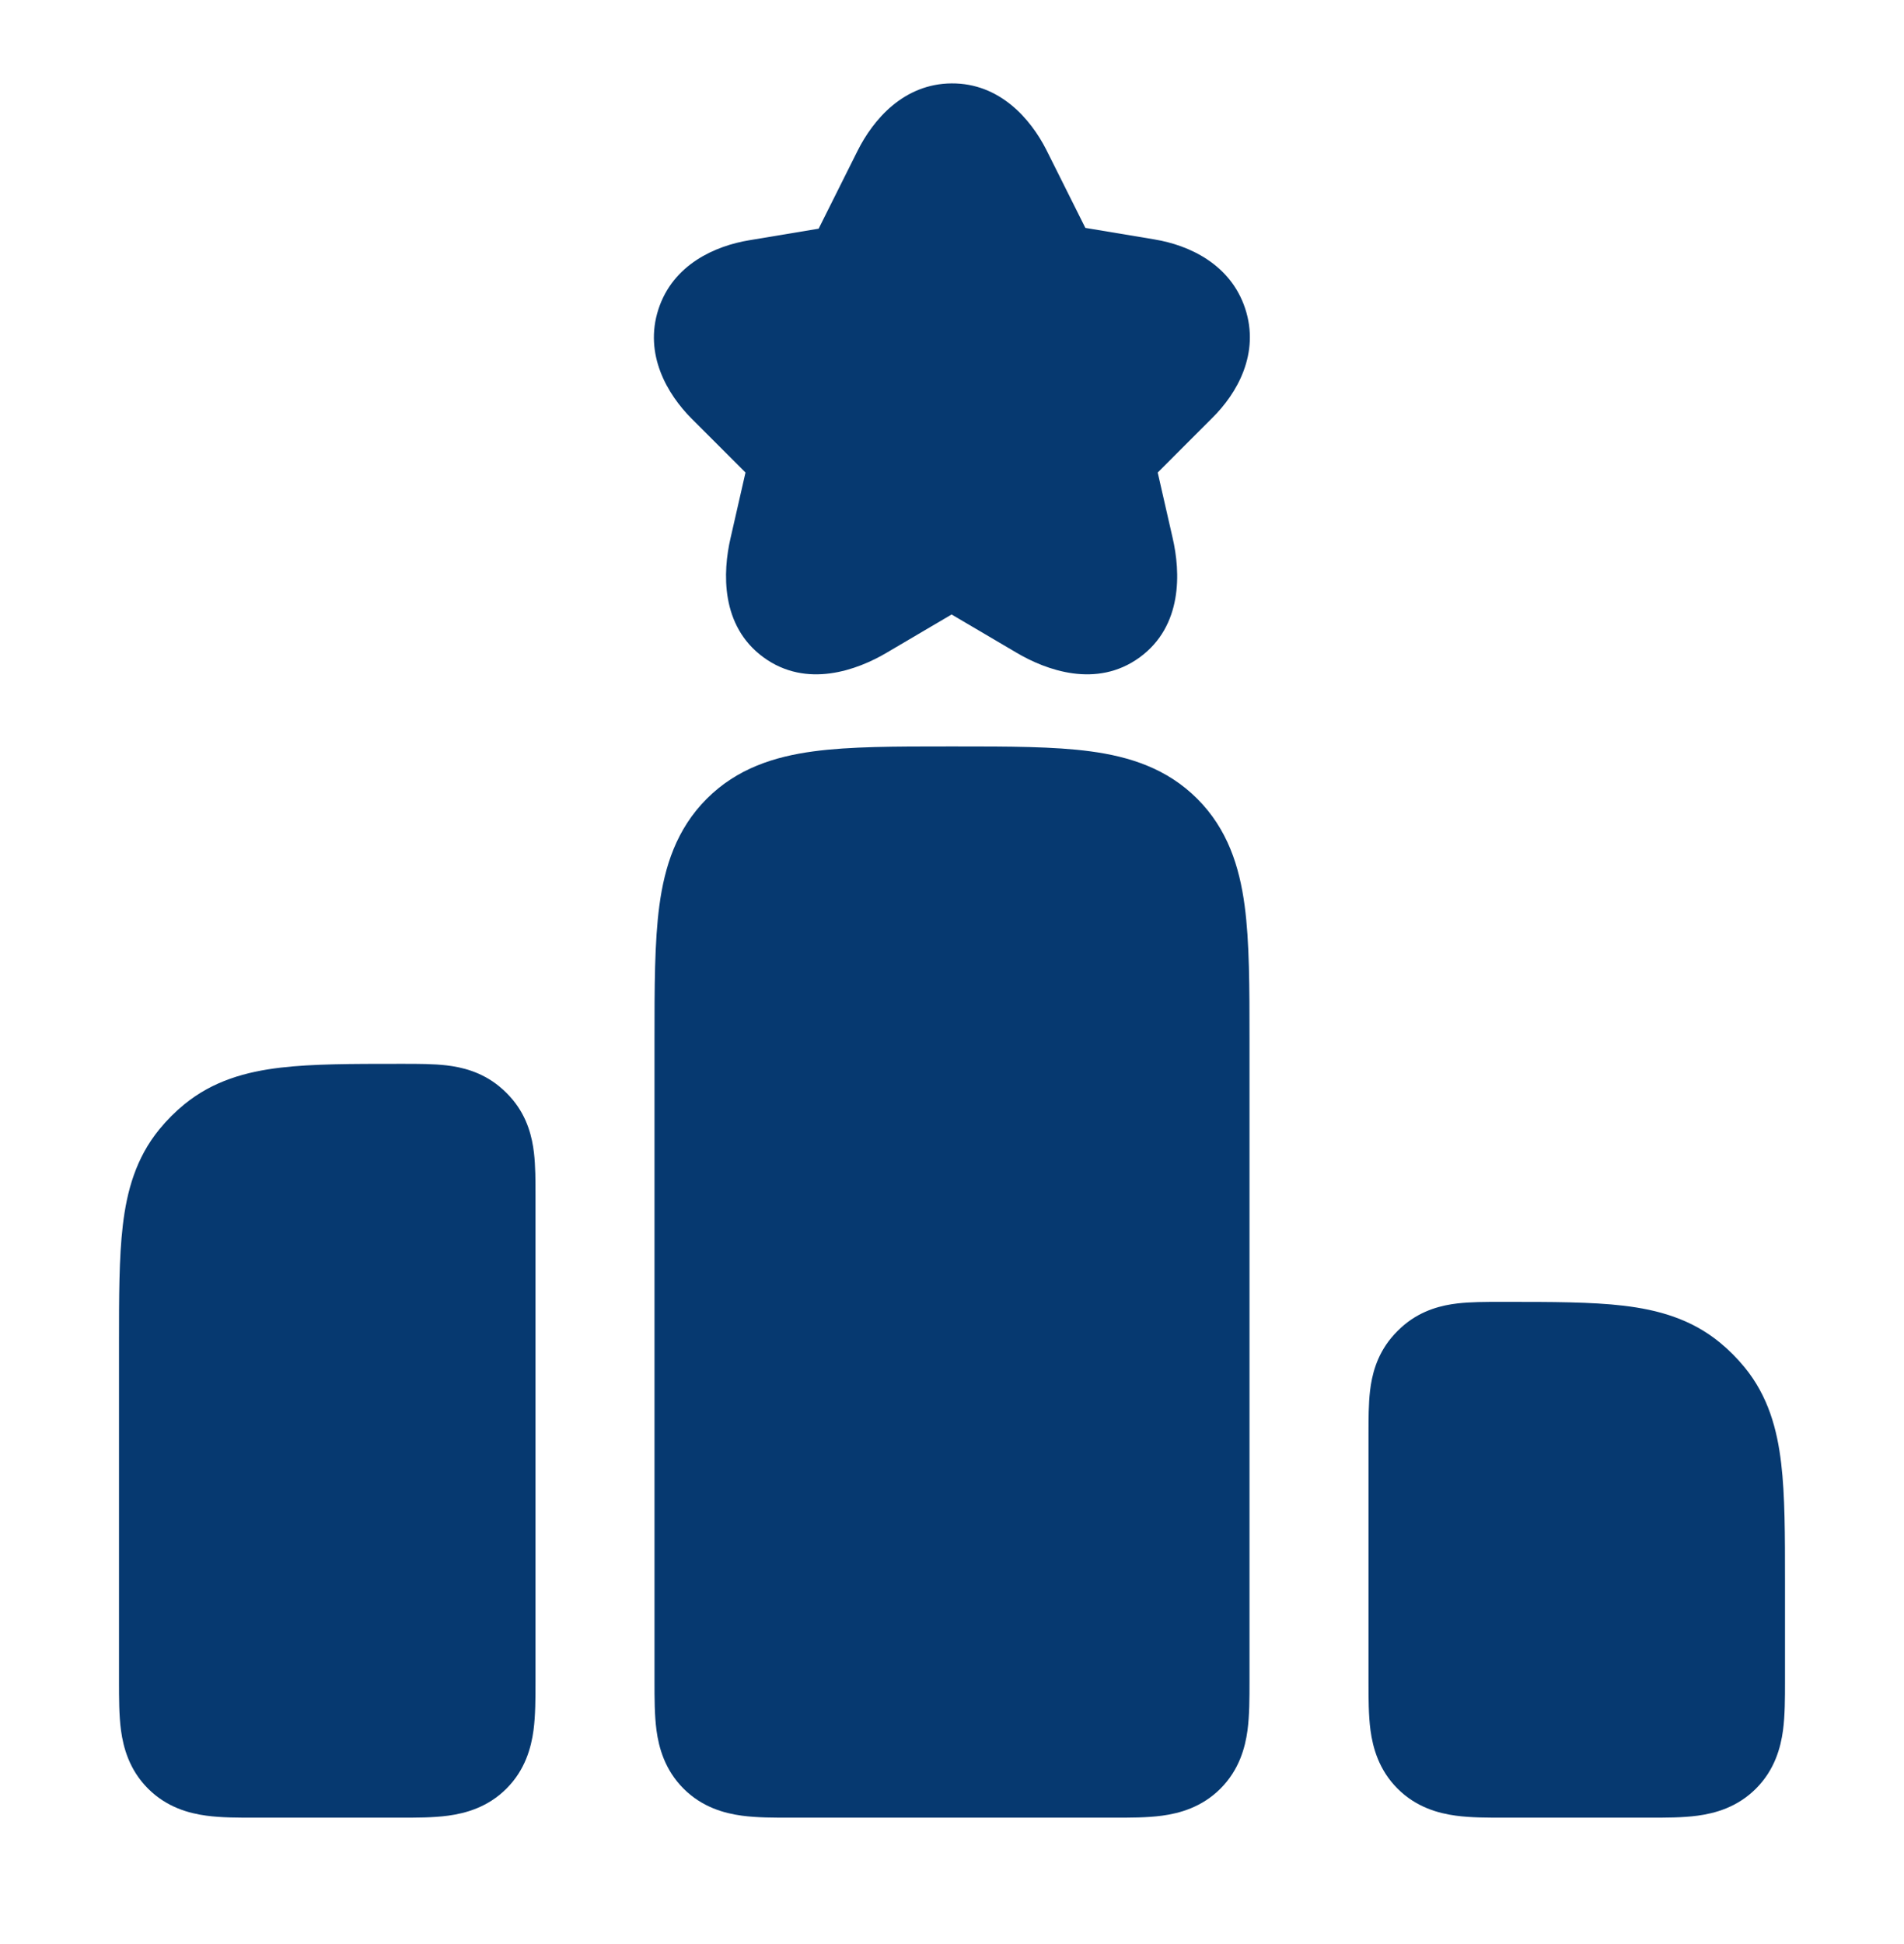 <svg width="48" height="49" viewBox="0 0 48 49" fill="none" xmlns="http://www.w3.org/2000/svg">
<path d="M23.99 2.102C25.206 2.094 25.983 2.999 26.377 3.774L26.382 3.784L27.362 5.744L29.103 6.034L29.105 6.035C29.983 6.179 31.026 6.664 31.392 7.779C31.762 8.904 31.196 9.911 30.555 10.54L29.186 11.91L29.562 13.558C29.761 14.417 29.82 15.776 28.73 16.57C27.644 17.36 26.37 16.893 25.617 16.446L25.614 16.444L23.99 15.488L22.366 16.444L22.363 16.446C21.61 16.893 20.336 17.36 19.25 16.57C18.16 15.776 18.219 14.416 18.418 13.558L18.419 13.554L18.794 11.91L17.439 10.555C16.821 9.937 16.231 8.931 16.598 7.797C16.965 6.665 18.03 6.195 18.897 6.054L20.638 5.764L21.618 3.804C22.009 3.022 22.777 2.11 23.99 2.102Z" fill="#063970"/>
<path d="M23.901 18.814C22.572 18.814 21.426 18.814 20.508 18.938C19.525 19.07 18.582 19.368 17.818 20.132C17.054 20.897 16.755 21.839 16.623 22.823C16.5 23.74 16.5 24.886 16.5 26.216L16.5 42.383C16.5 42.794 16.5 43.237 16.55 43.611C16.609 44.05 16.761 44.611 17.232 45.082C17.704 45.554 18.264 45.705 18.703 45.764C19.077 45.815 19.521 45.815 19.931 45.814H28.069C28.479 45.815 28.923 45.815 29.297 45.764C29.736 45.705 30.296 45.554 30.768 45.082C31.239 44.611 31.391 44.05 31.45 43.611C31.5 43.237 31.5 42.794 31.5 42.383L31.5 26.216C31.5 24.886 31.5 23.74 31.377 22.823C31.245 21.839 30.947 20.897 30.182 20.132C29.418 19.368 28.475 19.07 27.492 18.938C26.574 18.814 25.429 18.814 24.099 18.814H23.901Z" fill="#063970"/>
<path d="M37.815 32.814C37.457 32.814 37.07 32.814 36.74 32.853C36.358 32.898 35.864 33.013 35.414 33.382C35.288 33.486 35.171 33.602 35.068 33.728C34.698 34.178 34.584 34.672 34.539 35.054C34.5 35.384 34.5 35.772 34.5 36.13L34.5 42.383C34.5 42.794 34.5 43.237 34.55 43.611C34.609 44.05 34.761 44.611 35.232 45.082C35.704 45.554 36.264 45.705 36.703 45.764C37.077 45.815 37.521 45.815 37.931 45.814H41.569C41.979 45.815 42.423 45.815 42.797 45.764C43.236 45.705 43.796 45.554 44.268 45.082C44.739 44.611 44.891 44.05 44.95 43.611C45 43.237 45 42.794 45 42.383L45 39.854C45 38.694 45 37.694 44.904 36.886C44.803 36.024 44.575 35.186 43.979 34.46C43.792 34.232 43.583 34.023 43.355 33.836C42.628 33.24 41.79 33.012 40.929 32.91C40.12 32.814 39.12 32.814 37.961 32.814L37.815 32.814Z" fill="#063970"/>
<path d="M11.26 26.853C11.642 26.898 12.136 27.013 12.586 27.382C12.713 27.486 12.829 27.602 12.933 27.728C13.302 28.178 13.416 28.672 13.461 29.054C13.5 29.384 13.5 29.772 13.5 30.13L13.5 42.383C13.5 42.794 13.5 43.237 13.45 43.611C13.391 44.05 13.239 44.611 12.768 45.082C12.296 45.554 11.736 45.705 11.297 45.764C10.923 45.815 10.479 45.815 10.069 45.814H6.431C6.021 45.815 5.577 45.815 5.203 45.764C4.764 45.705 4.204 45.554 3.732 45.082C3.261 44.611 3.109 44.05 3.05 43.611C3 43.237 3 42.794 3 42.383L3 33.854C3 32.694 3 31.695 3.096 30.886C3.197 30.024 3.425 29.186 4.021 28.46C4.208 28.232 4.417 28.023 4.645 27.836C5.372 27.24 6.21 27.012 7.071 26.91C7.88 26.814 8.88 26.814 10.039 26.814L10.185 26.814C10.543 26.814 10.93 26.814 11.26 26.853Z" fill="#063970"/>
</svg>
